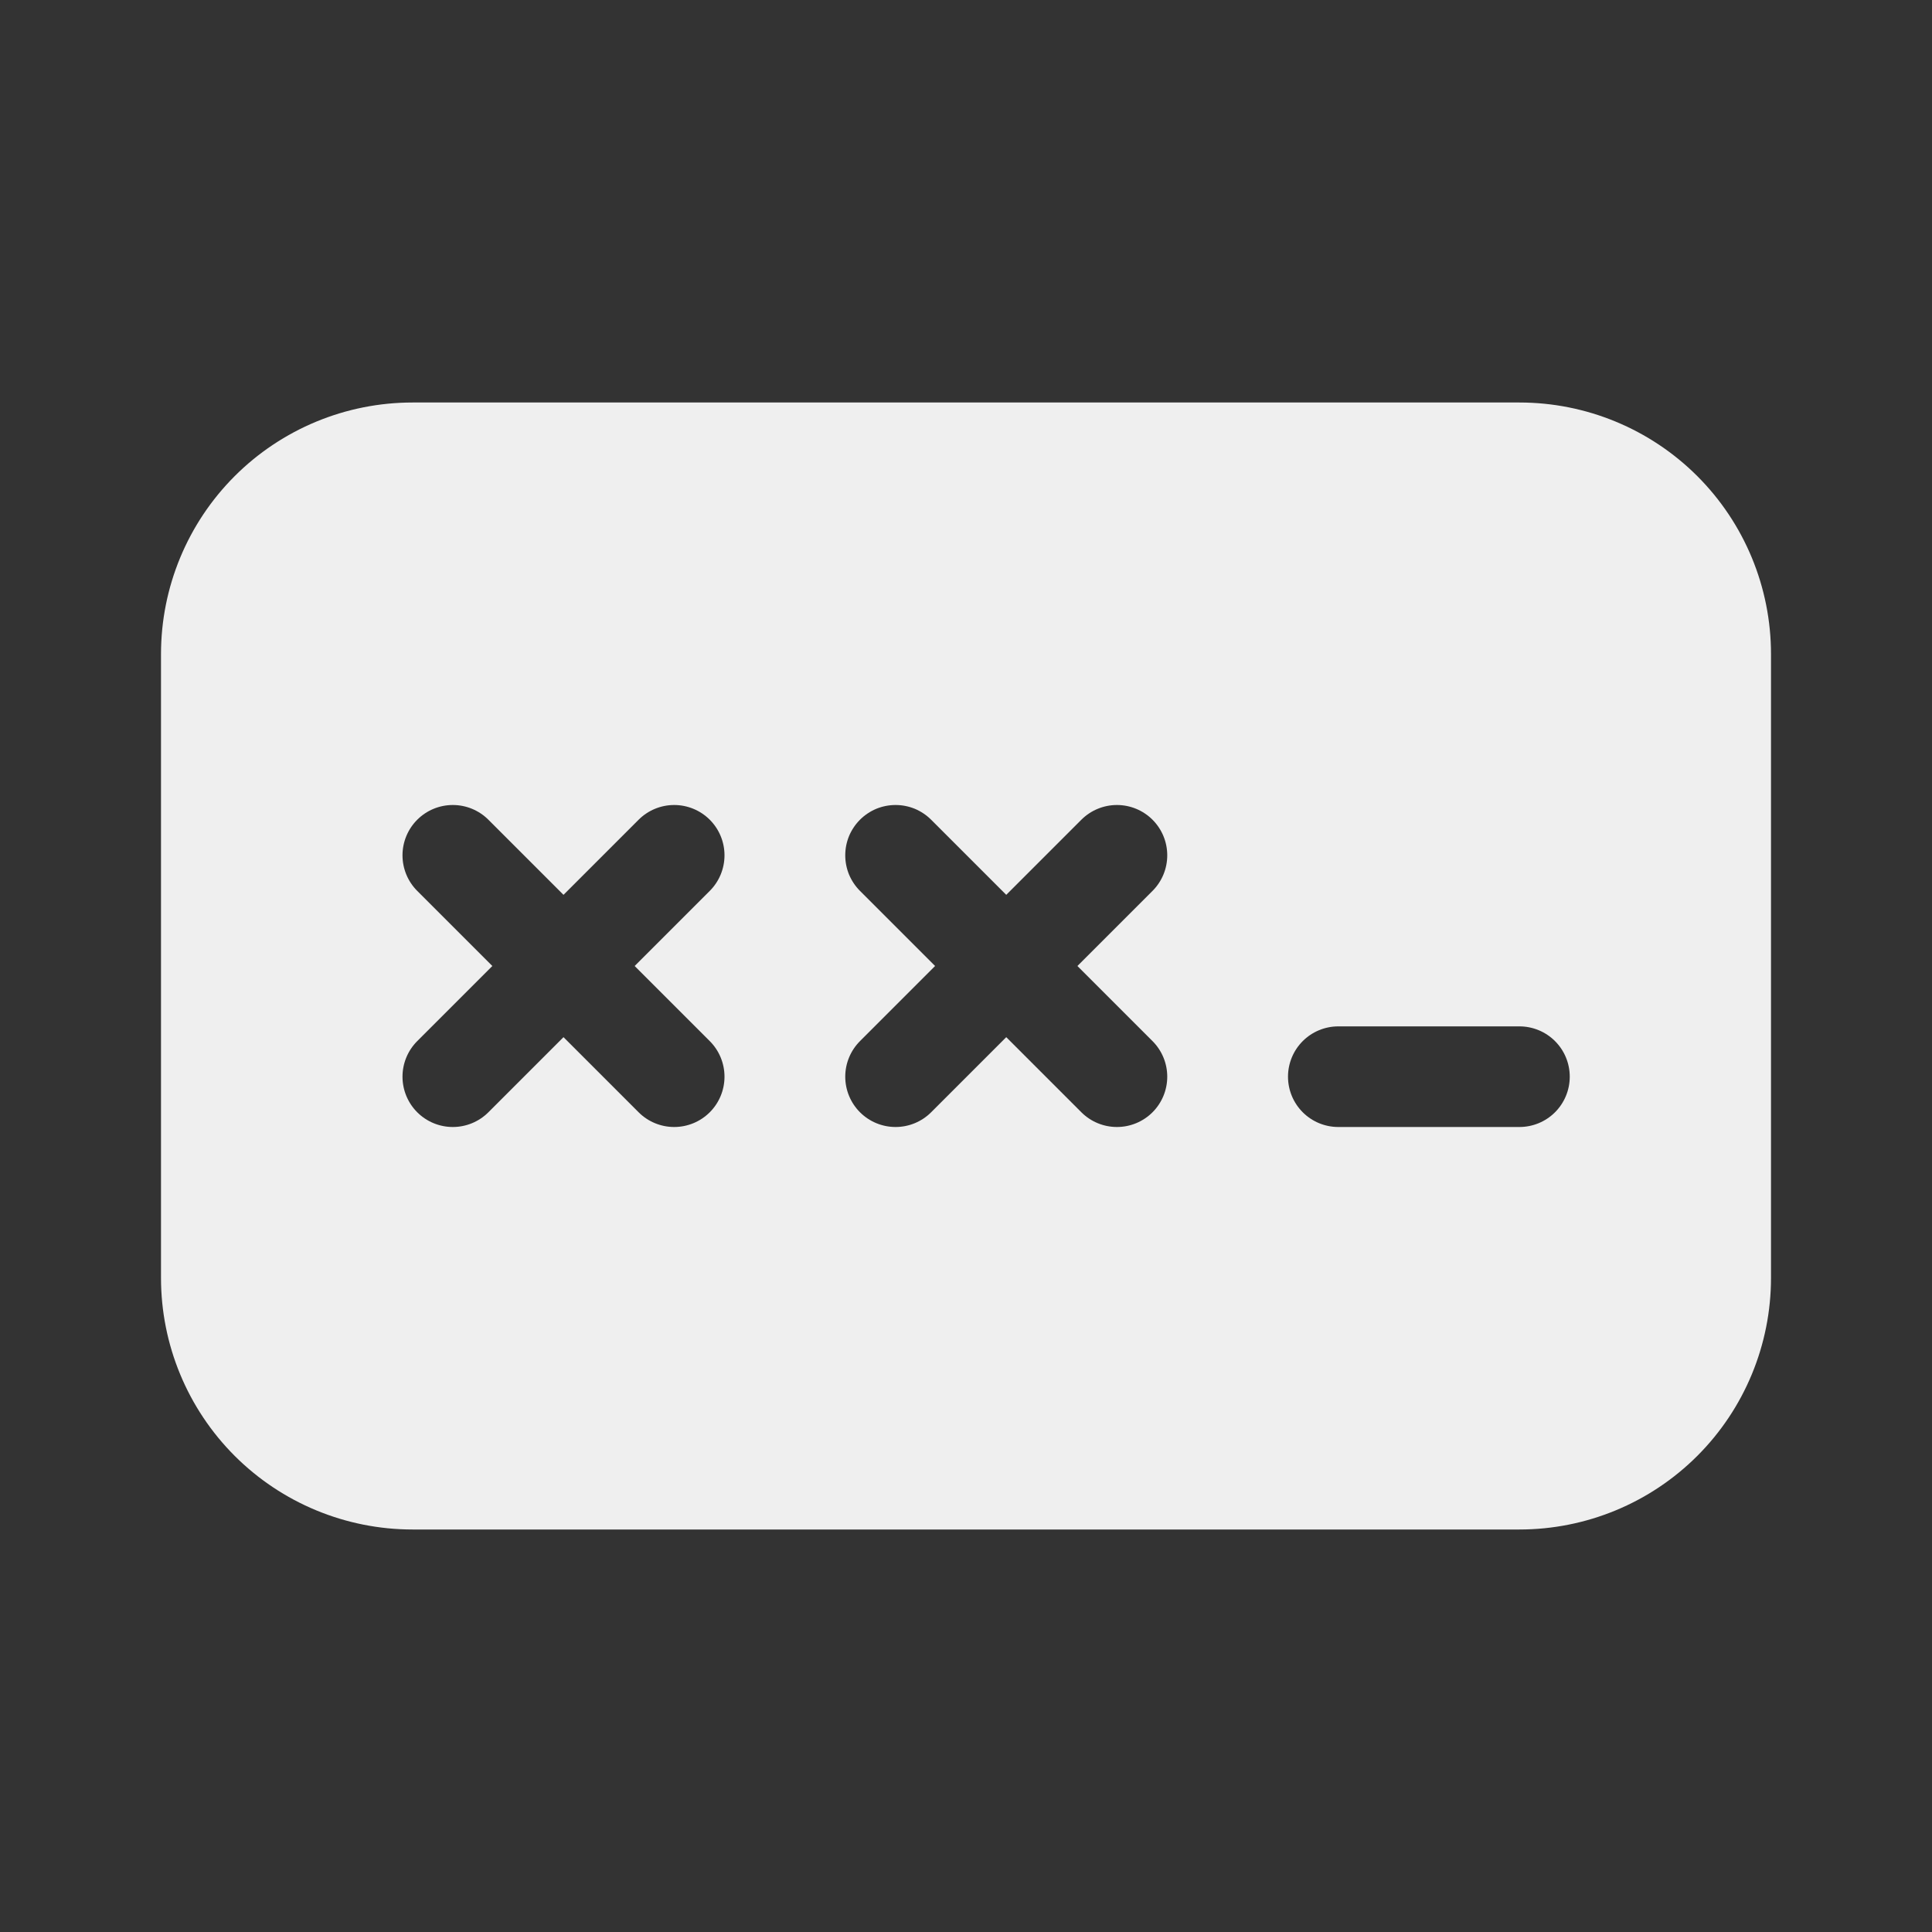 <svg width="24" height="24" viewBox="0 0 24 24" fill="none" xmlns="http://www.w3.org/2000/svg">
<rect x="0" y="0" width="24" height="24" fill="#333333" stroke="none"/>
<path d="M2 8.125C2 7.296 2.329 6.501 2.915 5.915C3.501 5.329 4.296 5 5.125 5H18.875C19.704 5 20.499 5.329 21.085 5.915C21.671 6.501 22 7.296 22 8.125V15.875C22 16.704 21.671 17.499 21.085 18.085C20.499 18.671 19.704 19 18.875 19H5.125C4.296 19 3.501 18.671 2.915 18.085C2.329 17.499 2 16.704 2 15.875V8.125ZM6.067 10.183C5.95 10.066 5.791 10 5.625 10C5.459 10 5.3 10.066 5.183 10.183C5.066 10.3 5 10.459 5 10.625C5 10.791 5.066 10.95 5.183 11.067L6.116 12L5.183 12.933C5.066 13.05 5 13.209 5 13.375C5 13.541 5.066 13.7 5.183 13.817C5.3 13.934 5.459 14 5.625 14C5.791 14 5.95 13.934 6.067 13.817L7 12.884L7.933 13.817C8.05 13.934 8.209 14 8.375 14C8.541 14 8.7 13.934 8.817 13.817C8.934 13.7 9 13.541 9 13.375C9 13.209 8.934 13.05 8.817 12.933L7.884 12L8.817 11.067C8.934 10.95 9 10.791 9 10.625C9 10.459 8.934 10.3 8.817 10.183C8.7 10.066 8.541 10 8.375 10C8.209 10 8.05 10.066 7.933 10.183L7 11.116L6.067 10.183ZM10.683 10.183C10.625 10.241 10.579 10.31 10.547 10.386C10.516 10.462 10.5 10.543 10.5 10.625C10.5 10.707 10.516 10.788 10.547 10.864C10.579 10.94 10.625 11.009 10.683 11.067L11.616 12L10.683 12.933C10.566 13.05 10.5 13.209 10.5 13.375C10.5 13.541 10.566 13.7 10.683 13.817C10.8 13.934 10.959 14 11.125 14C11.291 14 11.45 13.934 11.567 13.817L12.5 12.884L13.433 13.817C13.55 13.934 13.709 14 13.875 14C14.041 14 14.2 13.934 14.317 13.817C14.434 13.7 14.5 13.541 14.5 13.375C14.5 13.209 14.434 13.05 14.317 12.933L13.384 12L14.317 11.067C14.434 10.95 14.5 10.791 14.5 10.625C14.5 10.459 14.434 10.3 14.317 10.183C14.2 10.066 14.041 10 13.875 10C13.709 10 13.55 10.066 13.433 10.183L12.5 11.116L11.567 10.183C11.509 10.125 11.44 10.079 11.364 10.047C11.288 10.016 11.207 10 11.125 10C11.043 10 10.962 10.016 10.886 10.047C10.81 10.079 10.741 10.125 10.683 10.183ZM16.625 12.75C16.459 12.75 16.3 12.816 16.183 12.933C16.066 13.05 16 13.209 16 13.375C16 13.541 16.066 13.7 16.183 13.817C16.3 13.934 16.459 14 16.625 14H18.875C19.041 14 19.2 13.934 19.317 13.817C19.434 13.7 19.5 13.541 19.5 13.375C19.5 13.209 19.434 13.05 19.317 12.933C19.2 12.816 19.041 12.75 18.875 12.75H16.625Z" fill="#EFEFEF"/>
</svg>
